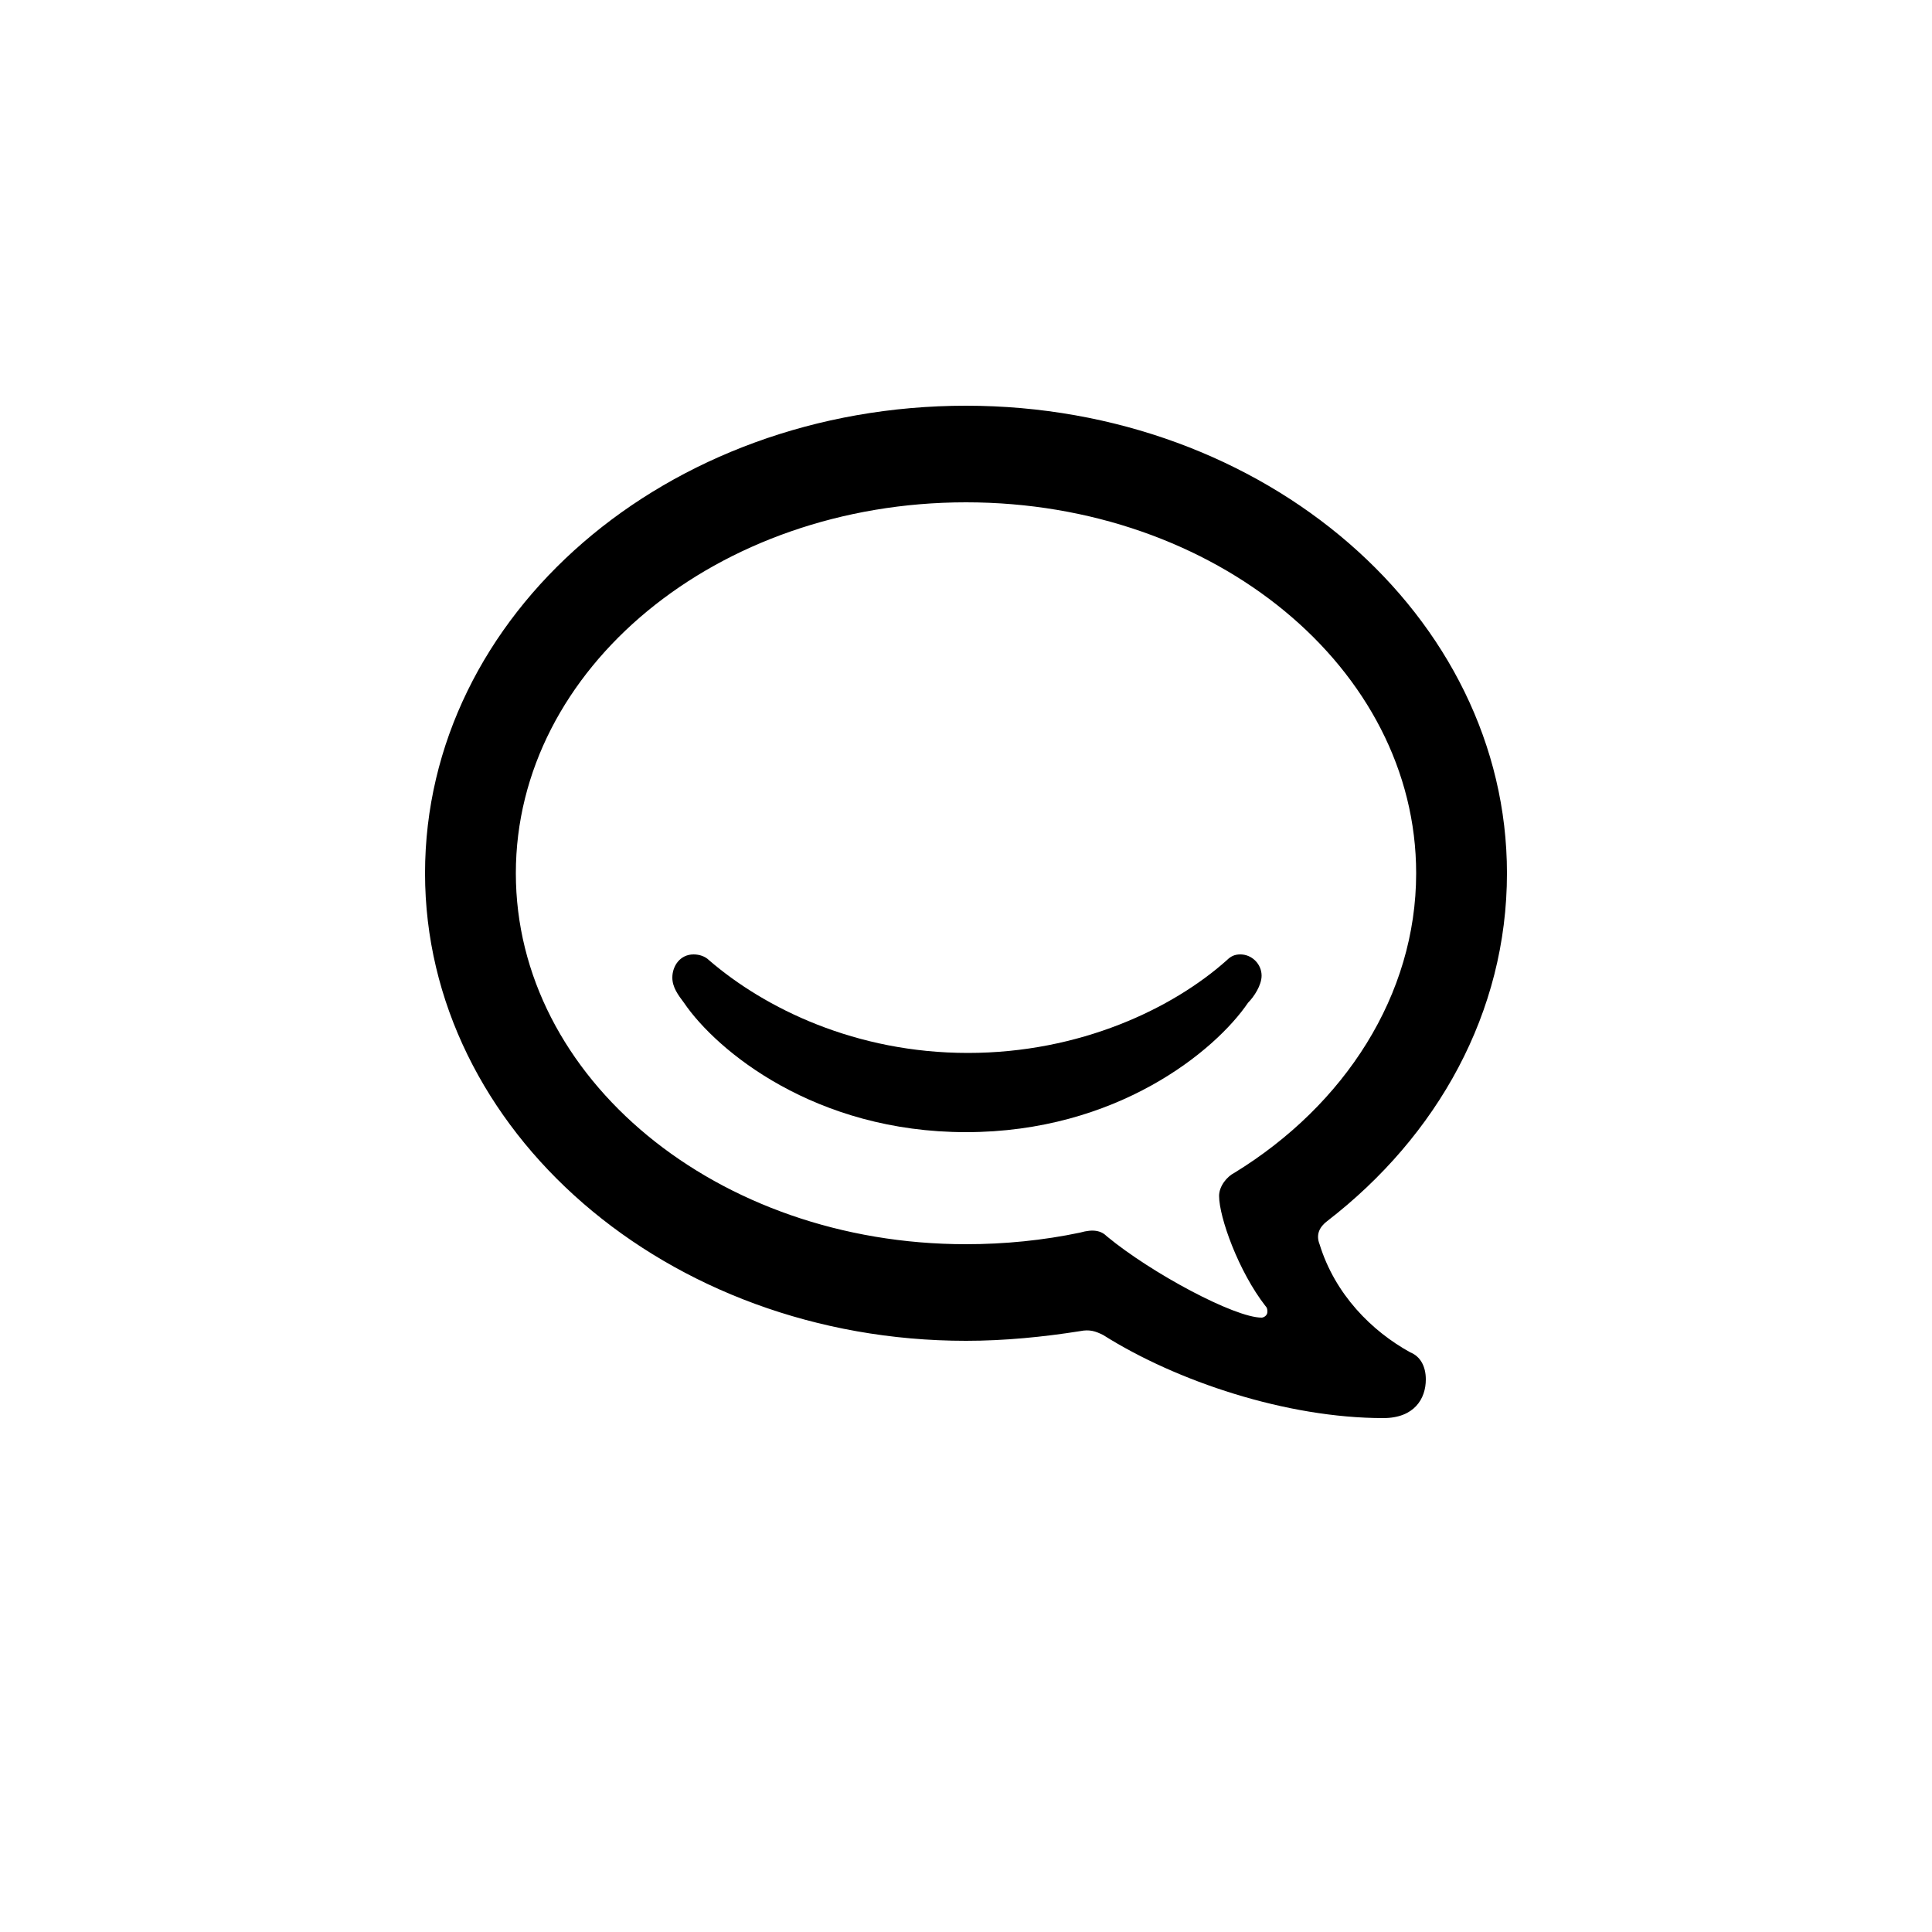 <?xml version="1.0" ?><svg style="enable-background:new 0 0 100 100;" version="1.1" viewBox="0 0 100 100" xml:space="preserve" xmlns="http://www.w3.org/2000/svg" xmlns:xlink="http://www.w3.org/1999/xlink"><style type="text/css">
	.st0{fill:#231F20;}
	.st1{fill-rule:evenodd;clip-rule:evenodd;fill:#231F20;}
	.st2{fill-rule:evenodd;clip-rule:evenodd;}
</style><g id="Layer_3"/><g id="Layer_1"><g id="basecamp"><path d="M65.3,50.5c0-0.6-0.5-1.1-1.1-1.1c-0.3,0-0.5,0.1-0.7,0.3c-2.8,2.5-7.6,4.8-13.4,4.8h0c-5.8,0-10.5-2.3-13.4-4.8    c-0.2-0.2-0.5-0.3-0.8-0.3c-0.7,0-1.1,0.6-1.1,1.2c0,0.5,0.3,0.9,0.6,1.3c1.7,2.5,6.8,6.7,14.6,6.7H50c7.8,0,12.9-4.2,14.6-6.7    C64.9,51.6,65.3,51,65.3,50.5z"/><path d="M73,70c-2-1.1-3.9-3-4.7-5.6c-0.2-0.5,0-0.9,0.4-1.2c5.7-4.4,9.3-10.8,9.3-18c0-13.3-12.5-24.2-28-24.2    c-15.5,0-28,10.8-28,24.2c0,13.3,12.5,24.2,28,24.2c2,0,4-0.2,5.9-0.5c0.5-0.1,0.8,0,1.2,0.2c3.8,2.4,9.5,4.3,14.5,4.3    c1.6,0,2.2-1,2.2-2C73.8,70.7,73.5,70.2,73,70z M65.5,67.6c0.1,0.1,0.1,0.2,0.1,0.3c0,0.2-0.2,0.3-0.3,0.3c-1.4,0-5.7-2.3-8-4.2    c-0.3-0.3-0.7-0.4-1.4-0.2C54,64.2,52,64.4,50,64.4c-12.9,0-23.3-8.6-23.3-19.2c0-10.6,10.4-19.2,23.3-19.2    c12.9,0,23.3,8.6,23.3,19.2c0,6.3-3.7,12-9.4,15.5c-0.4,0.2-0.8,0.7-0.8,1.2C63.1,63,64.1,65.8,65.5,67.6z"/></g></g></svg>